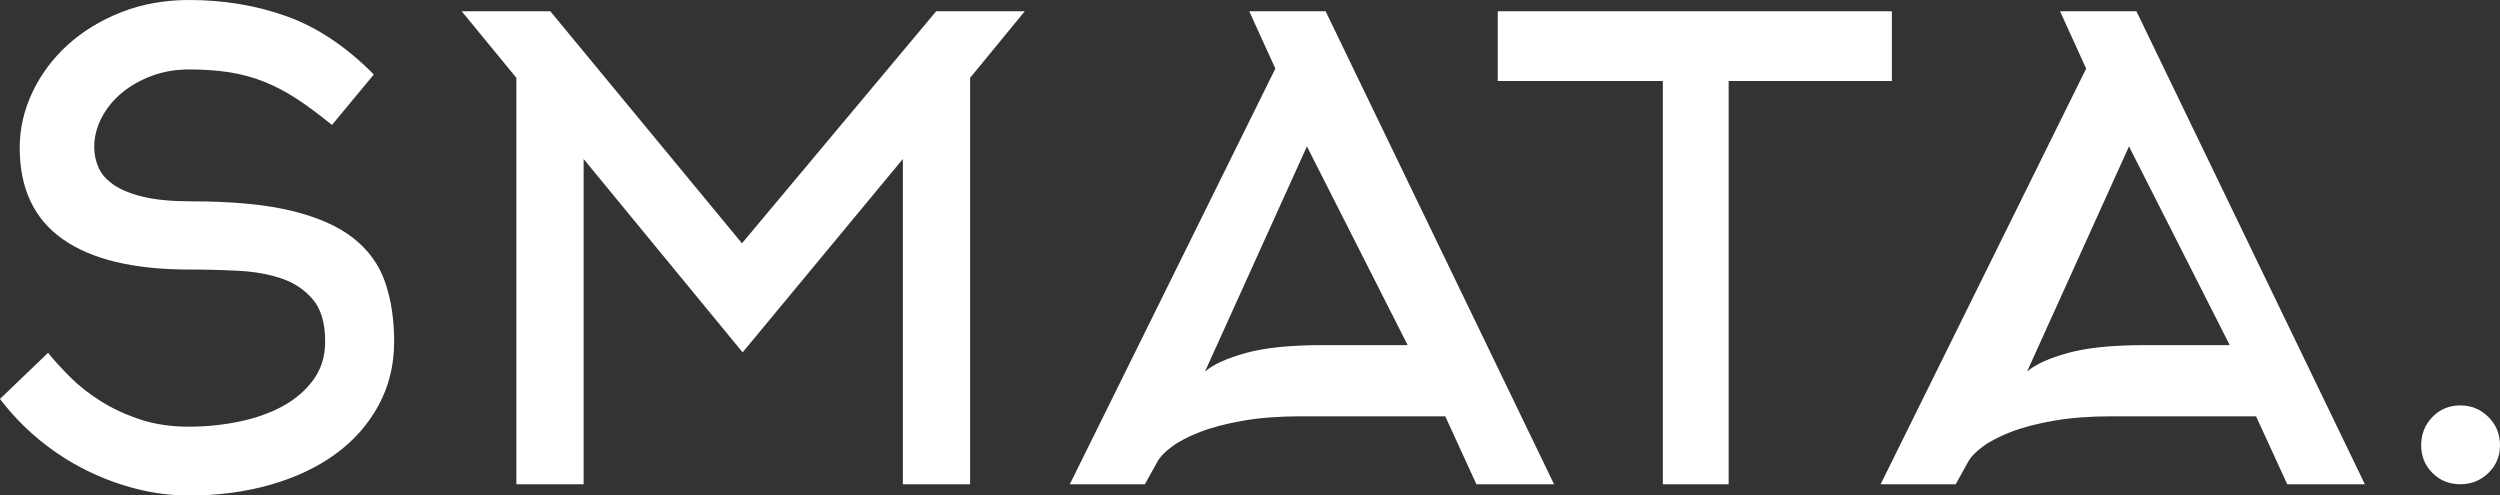 <?xml version="1.0" encoding="UTF-8"?>
<svg width="222px" height="44px" viewBox="0 0 222 44" version="1.1" xmlns="http://www.w3.org/2000/svg" xmlns:xlink="http://www.w3.org/1999/xlink">
    <rect x="0" y="0" width="222" height="44" fill="#333333" stroke="none"/>
    <!-- Generator: Sketch 57.1 (83088) - https://sketch.com -->
    <title>Logo / Light</title>
    <desc>Created with Sketch.</desc>
    <g id="Logo-/-Light" stroke="none" stroke-width="1" fill="none" fill-rule="evenodd">
        <path d="M35,30.324 C35,32.416 34.535,34.313 33.605,36.013 C32.676,37.713 31.4,39.152 29.777,40.329 C28.155,41.506 26.232,42.412 24.008,43.047 C21.784,43.682 19.378,44 16.789,44 C15.221,44 13.663,43.804 12.113,43.411 C10.564,43.019 9.06,42.459 7.602,41.73 C6.143,41.001 4.767,40.104 3.473,39.039 C2.178,37.975 1.021,36.769 0,35.424 L4.266,31.332 C4.813,32.005 5.469,32.724 6.234,33.49 C7,34.256 7.902,34.966 8.941,35.62 C9.98,36.274 11.147,36.816 12.441,37.246 C13.736,37.676 15.185,37.89 16.789,37.89 C18.284,37.89 19.76,37.741 21.219,37.442 C22.677,37.143 23.971,36.685 25.102,36.069 C26.232,35.452 27.143,34.668 27.836,33.715 C28.529,32.762 28.875,31.631 28.875,30.324 C28.875,28.717 28.52,27.484 27.809,26.624 C27.098,25.765 26.177,25.139 25.047,24.746 C23.917,24.354 22.622,24.121 21.164,24.046 C19.706,23.971 18.247,23.934 16.789,23.934 C11.867,23.934 8.13,23.037 5.578,21.243 C3.026,19.45 1.75,16.741 1.75,13.116 C1.75,11.434 2.124,9.8 2.871,8.211 C3.618,6.623 4.658,5.222 5.988,4.008 C7.319,2.793 8.905,1.822 10.746,1.093 C12.587,0.364 14.602,0 16.789,0 C19.888,0 22.786,0.486 25.484,1.457 C28.182,2.429 30.753,4.148 33.195,6.614 L29.477,11.098 C28.383,10.201 27.353,9.435 26.387,8.8 C25.421,8.165 24.445,7.651 23.461,7.259 C22.477,6.866 21.447,6.586 20.371,6.418 C19.296,6.25 18.102,6.166 16.789,6.166 C15.622,6.166 14.529,6.352 13.508,6.726 C12.487,7.1 11.594,7.604 10.828,8.239 C10.062,8.875 9.461,9.613 9.023,10.454 C8.586,11.294 8.367,12.163 8.367,13.06 C8.367,13.695 8.495,14.302 8.75,14.882 C9.005,15.461 9.461,15.975 10.117,16.423 C10.773,16.871 11.658,17.226 12.77,17.488 C13.882,17.749 15.312,17.88 17.062,17.88 C20.635,17.88 23.579,18.161 25.895,18.721 C28.21,19.282 30.042,20.094 31.391,21.159 C32.74,22.224 33.678,23.532 34.207,25.083 C34.736,26.634 35,28.38 35,30.324 Z M65.944,31.29 L51.826,14.118 L51.826,43 L45.855,43 L45.855,6.912 L41,1 L48.868,1 L65.888,21.606 L83.132,1 L91,1 L86.145,6.912 L86.145,43 L80.174,43 L80.174,14.118 L65.944,31.29 Z M110.934,1 L117.715,1 L138,43 L131.106,43 L128.338,36.968 L115.511,36.968 C113.59,36.968 111.885,37.097 110.398,37.356 C108.91,37.614 107.638,37.946 106.583,38.352 C105.529,38.758 104.681,39.2 104.041,39.68 C103.4,40.159 102.967,40.621 102.741,41.063 L101.668,43 L95,43 L113.251,6.091 L110.934,1 Z M125,30.647 L116.055,13 L107,33 C107.732,32.365 108.939,31.814 110.622,31.347 C112.305,30.88 114.573,30.647 117.427,30.647 L125,30.647 Z M153.504,7.193 L153.504,43 L147.661,43 L147.661,7.193 L133,7.193 L133,1 L168,1 L168,7.193 L153.504,7.193 Z M182.934,1 L189.715,1 L210,43 L203.106,43 L200.338,36.968 L187.511,36.968 C185.59,36.968 183.885,37.097 182.398,37.356 C180.91,37.614 179.638,37.946 178.583,38.352 C177.529,38.758 176.681,39.2 176.041,39.68 C175.4,40.159 174.967,40.621 174.741,41.063 L173.668,43 L167,43 L185.251,6.091 L182.934,1 Z M198,30.647 L189.055,13 L180,33 C180.732,32.365 181.939,31.814 183.622,31.347 C185.305,30.88 187.573,30.647 190.427,30.647 L198,30.647 Z M215,39.529 C215,38.549 215.333,37.716 216,37.029 C216.667,36.343 217.49,36 218.471,36 C219.451,36 220.284,36.343 220.971,37.029 C221.657,37.716 222,38.549 222,39.529 C222,40.51 221.657,41.333 220.971,42 C220.284,42.667 219.451,43 218.471,43 C217.49,43 216.667,42.667 216,42 C215.333,41.333 215,40.51 215,39.529 Z" id="SMATA." fill="#FFFFFF"></path>
    </g>
</svg>